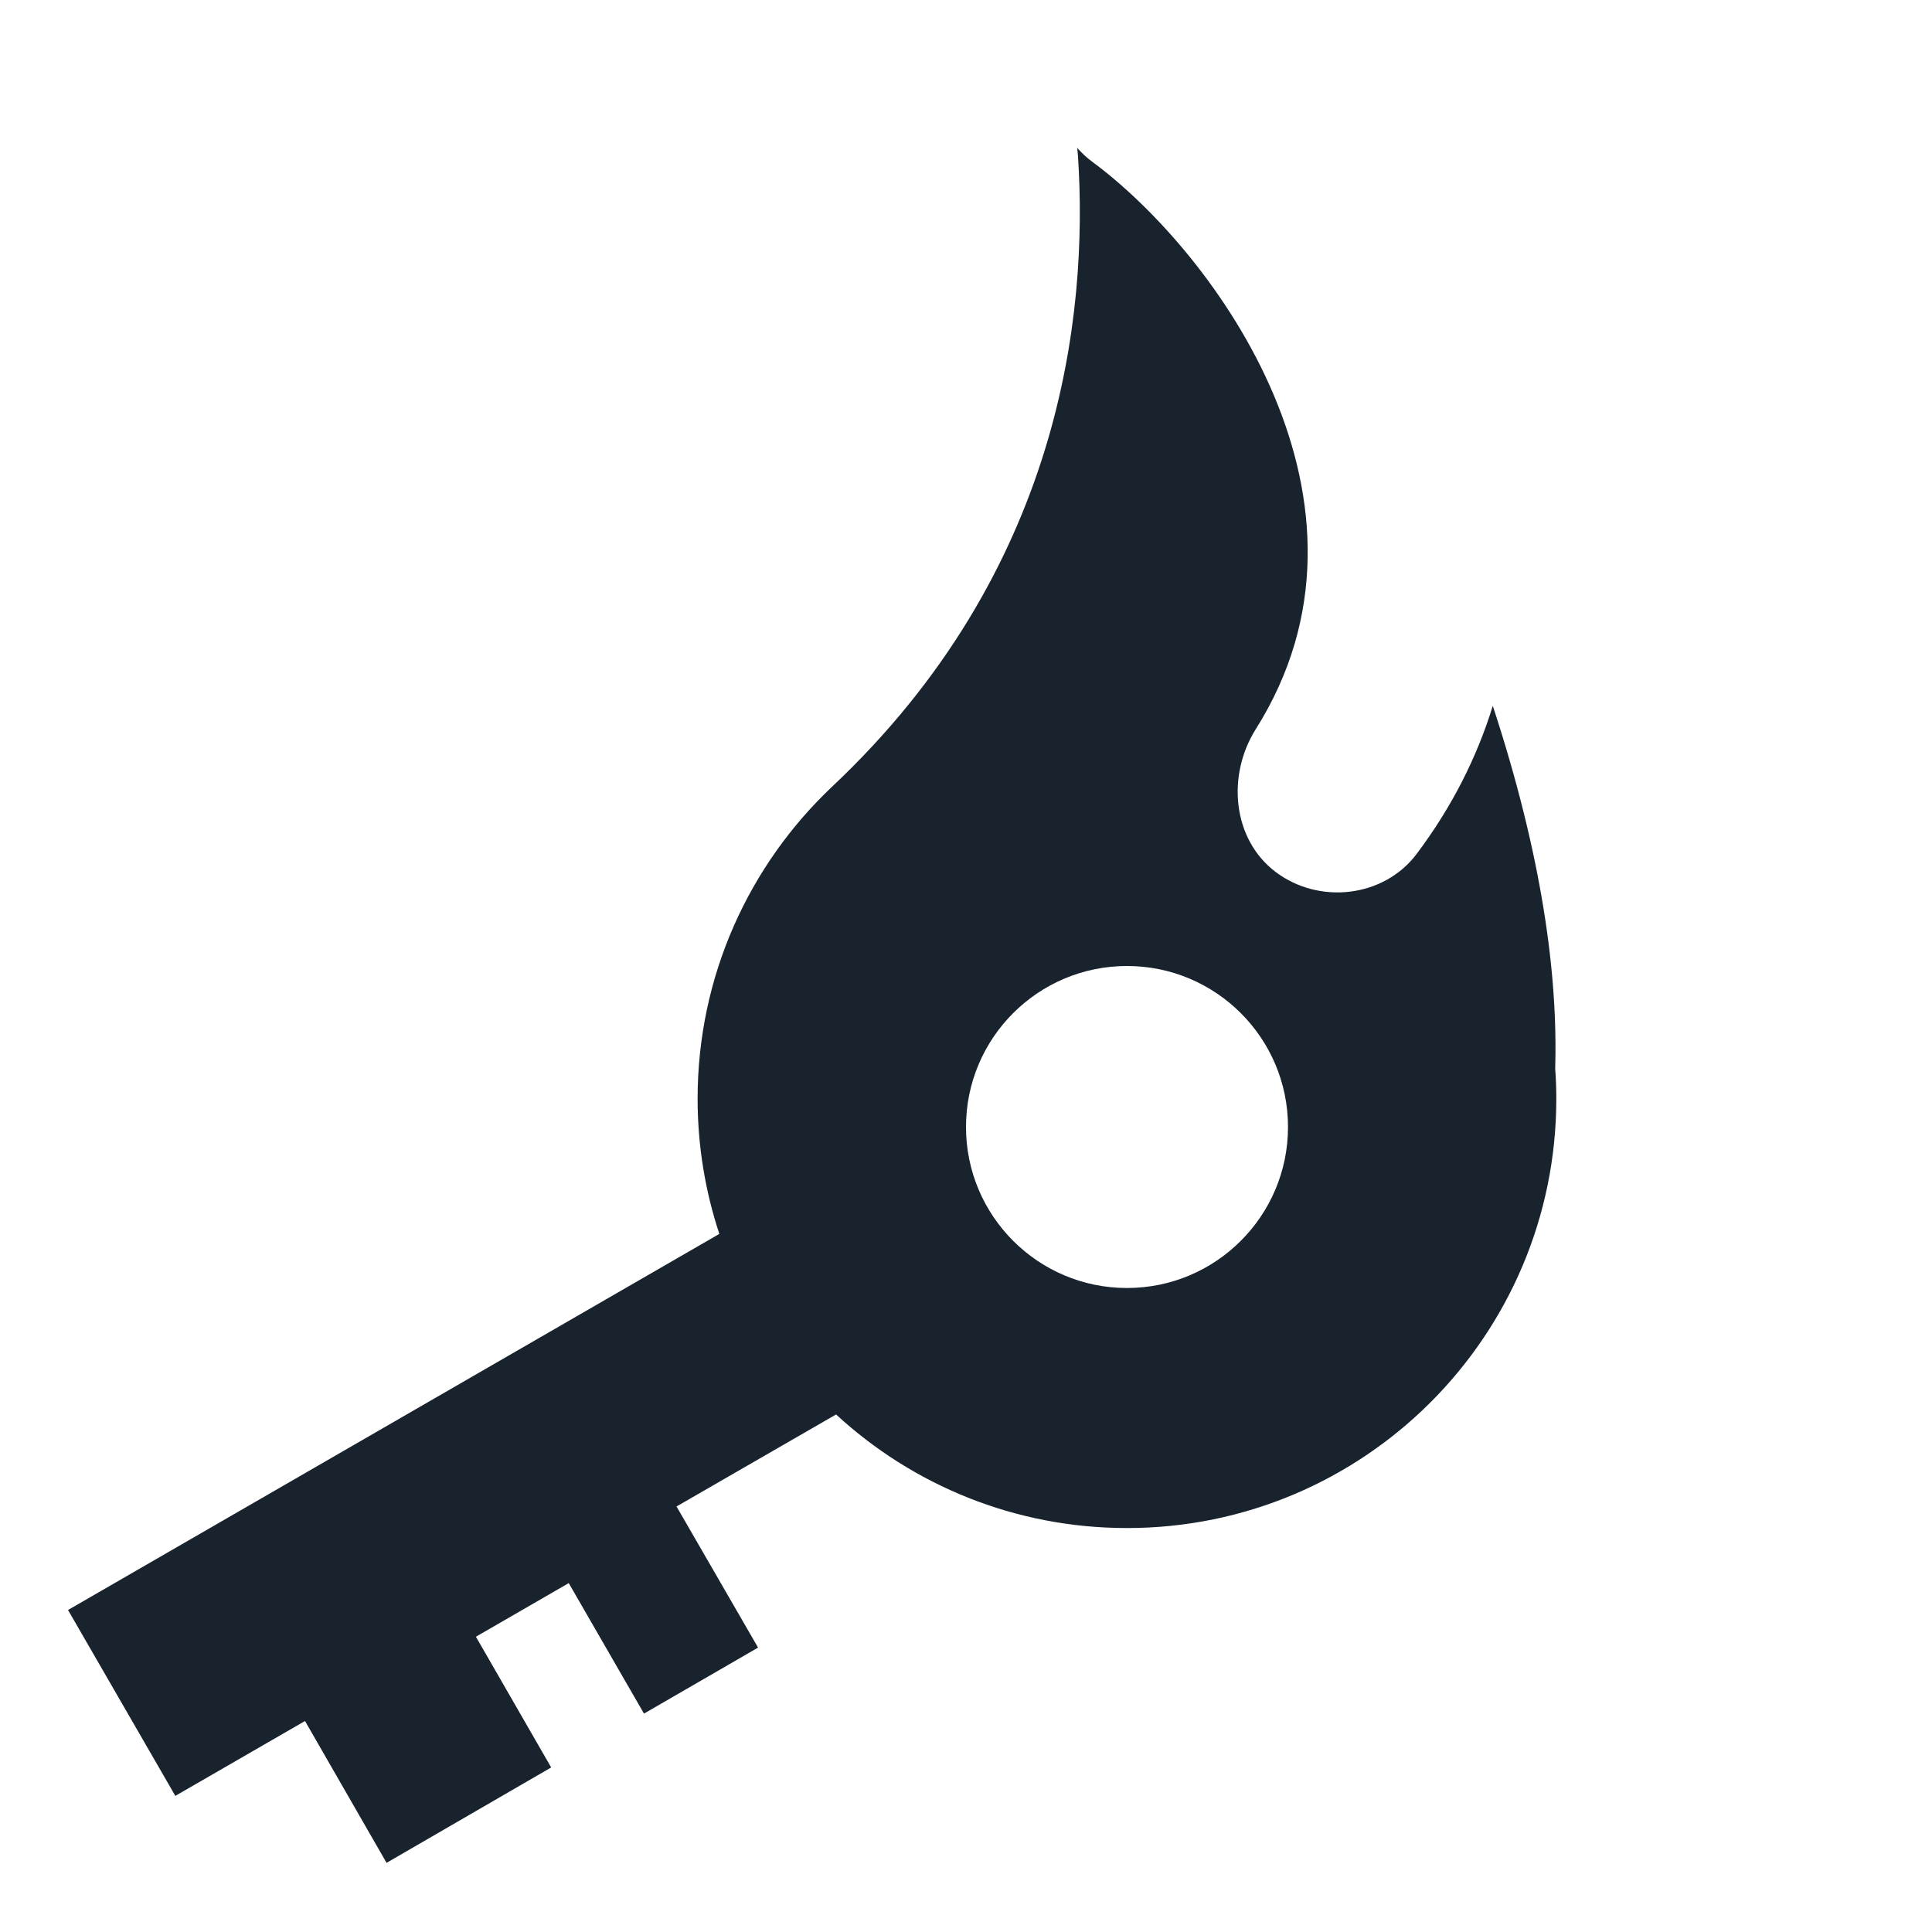 <?xml version="1.0" encoding="UTF-8"?>
<svg width="24px" height="24px" viewBox="0 0 24 24" version="1.1" xmlns="http://www.w3.org/2000/svg" xmlns:xlink="http://www.w3.org/1999/xlink">
    <title>023913C0-B0C4-4580-8045-2CEF2481587B@1x</title>
    <g id="Page-1" stroke="none" stroke-width="1" fill="none" fill-rule="evenodd">
        <g id="1" transform="translate(-315, -316)" fill="#19232E">
            <g id="hotkeys-editor" transform="translate(315.845, 317.837)">
                <path d="M12.537,4.95159469e-14 C12.591,0.062 12.652,0.119 12.72,0.17 C14.263,1.308 16.522,4.418 14.754,7.222 C14.393,7.796 14.463,8.589 15.003,8.996 C15.544,9.403 16.346,9.312 16.753,8.771 C17.195,8.183 17.504,7.564 17.699,6.931 C18.312,8.8 18.509,10.276 18.474,11.44 C18.484,11.562 18.488,11.686 18.488,11.812 C18.488,14.757 16.1,17.145 13.155,17.145 C11.76,17.145 10.491,16.61 9.541,15.734 L7.559,16.877 L8.572,18.63 L7.155,19.45 L6.22,17.829 L5.067,18.495 L6.002,20.119 L3.957,21.304 L2.944,19.542 L1.333,20.472 L-1.24344979e-14,18.163 L8.091,13.491 C7.916,12.963 7.821,12.398 7.821,11.812 C7.821,10.284 8.464,8.906 9.493,7.934 C12.327,5.265 12.677,2.089 12.546,0.099 L12.537,4.95159469e-14 Z M13.155,10.163 C12.05,10.163 11.155,11.058 11.155,12.163 C11.155,13.267 12.05,14.163 13.155,14.163 C14.259,14.163 15.155,13.267 15.155,12.163 C15.155,11.058 14.259,10.163 13.155,10.163 Z" id="Combined-Shape"></path>
            </g>
        </g>
    </g>
</svg>